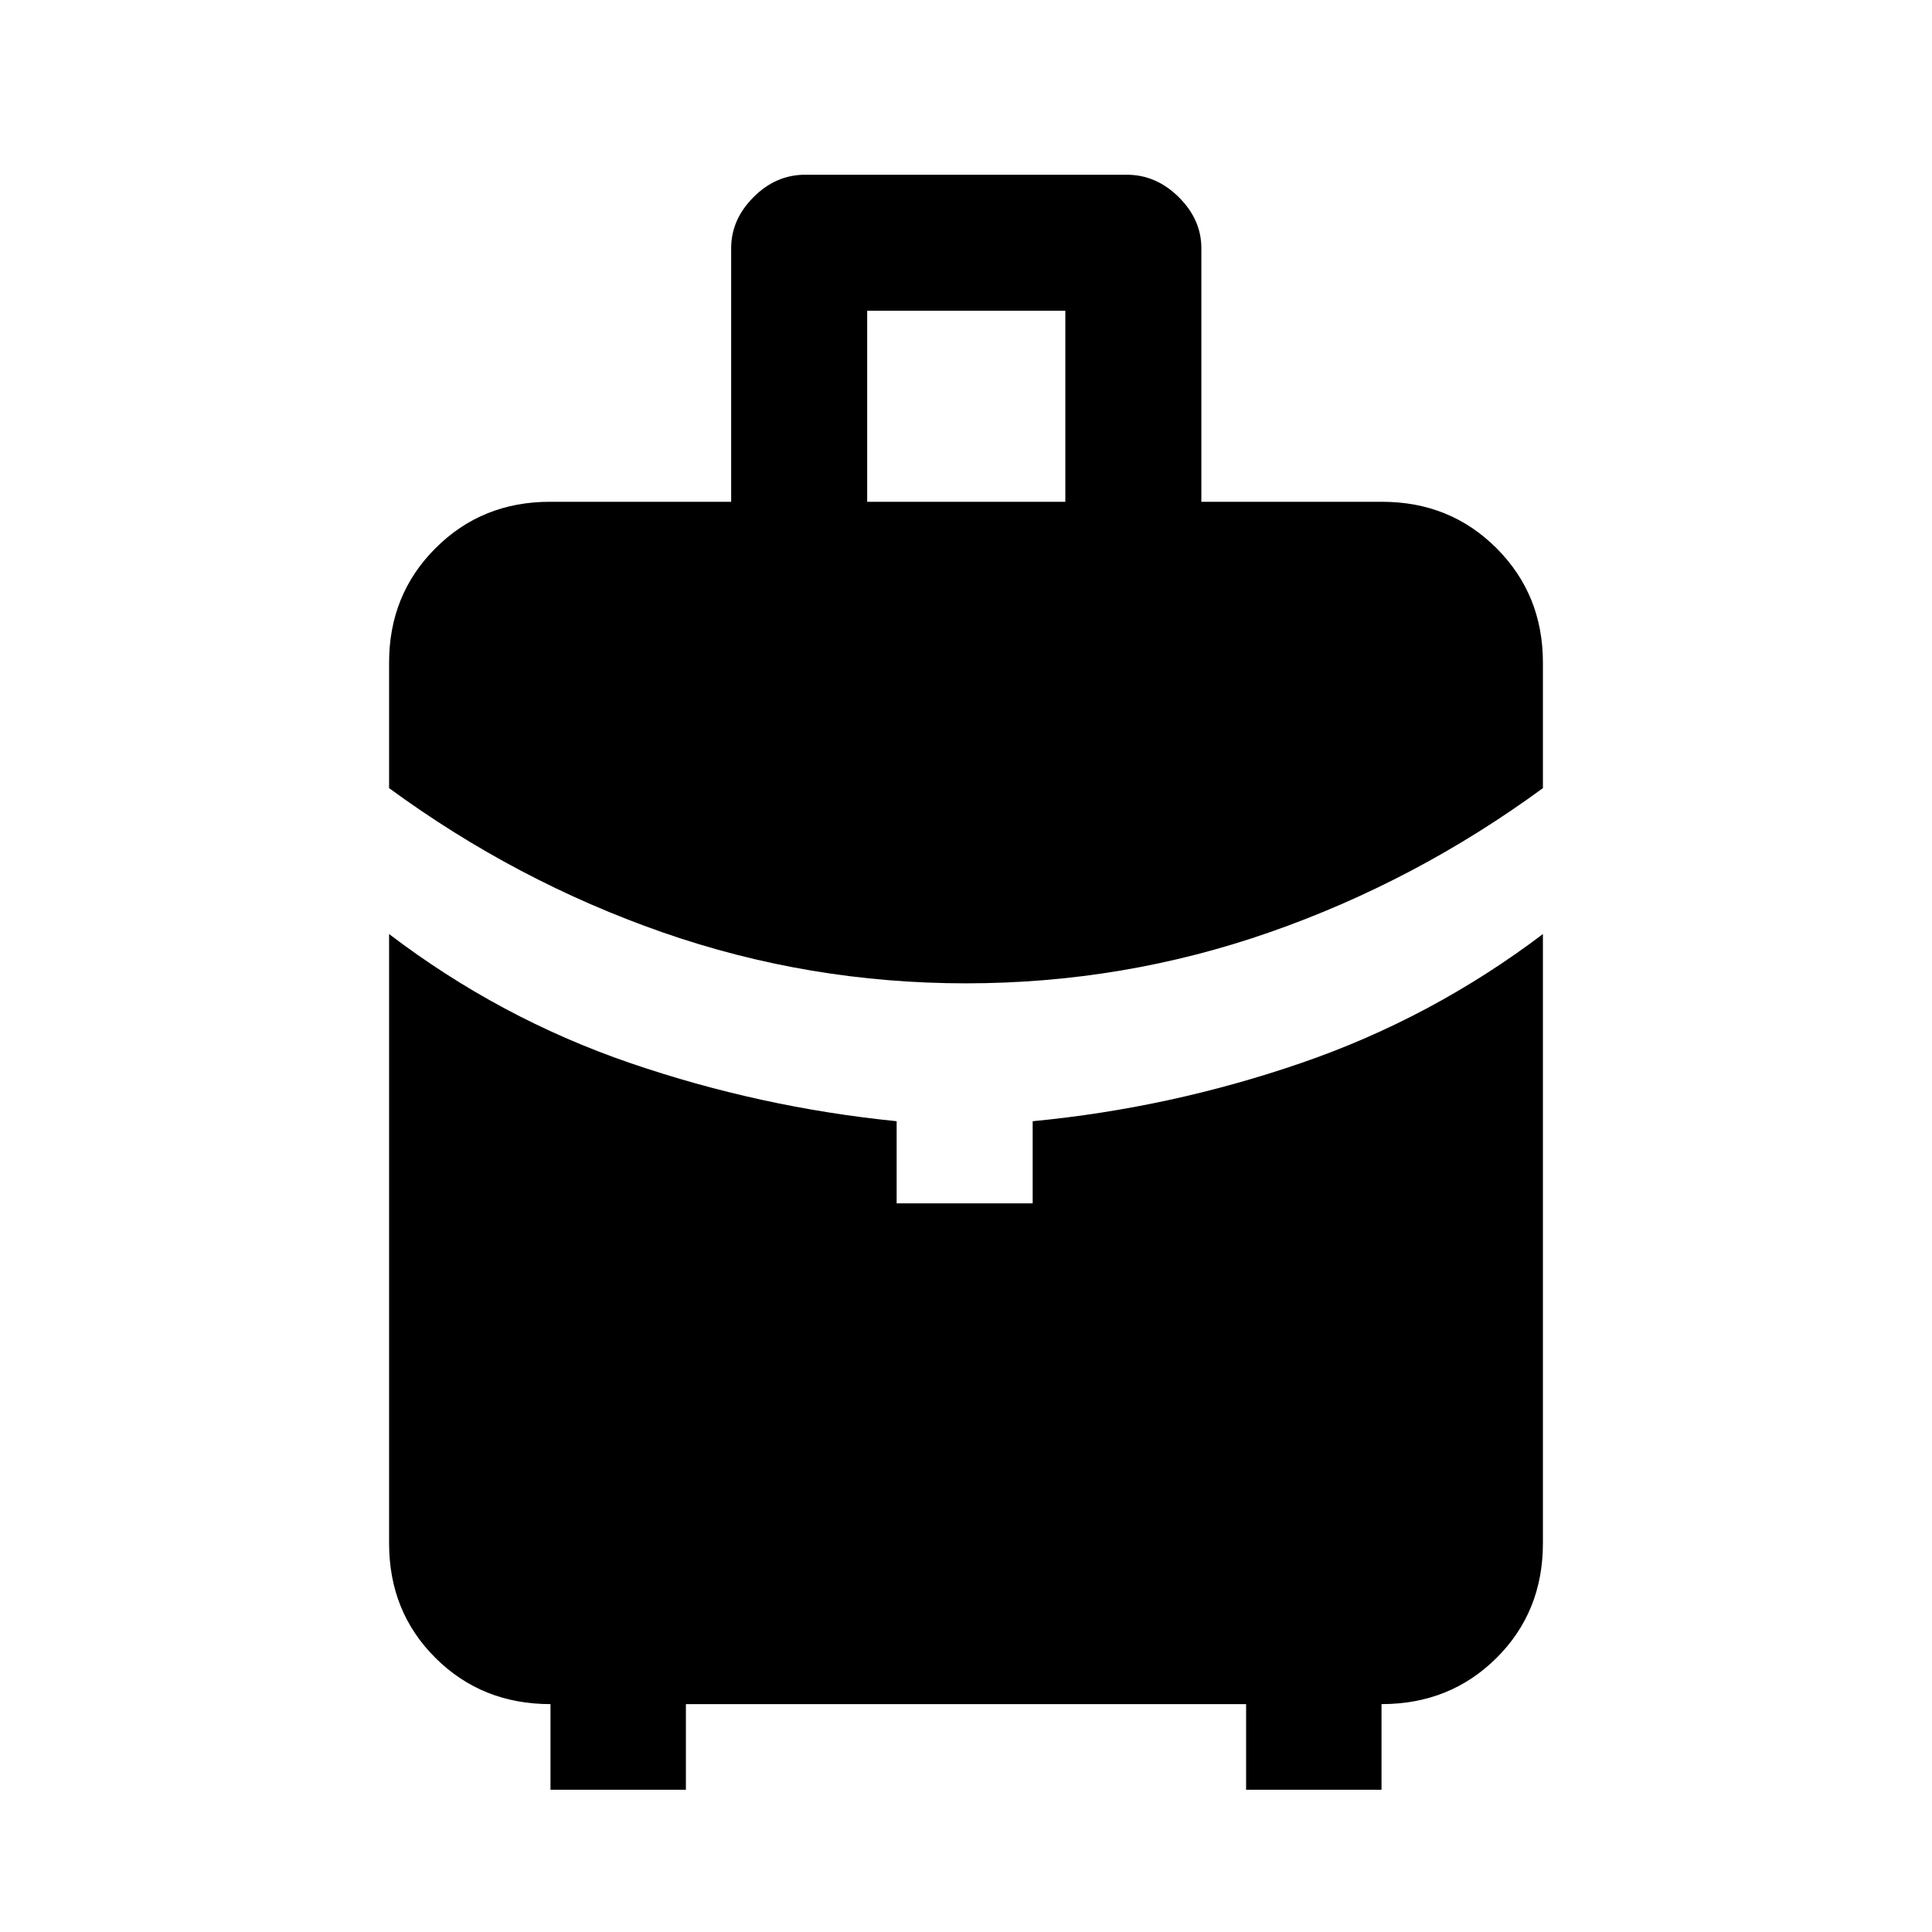 <svg xmlns="http://www.w3.org/2000/svg" height="40" viewBox="0 -960 960 960" width="40"><path d="M430.897-710.665h98.462v-94.923h-98.462v94.923Zm49.085 239.281q-78.212 0-150.866-25.371-72.653-25.372-135.781-71.628v-62.385q0-33.776 23.061-56.836 23.061-23.061 56.836-23.061h90.077v-126.017q0-14.213 11.105-25.354 11.104-11.14 25.715-11.14h159.742q14.611 0 25.844 11.136 11.232 11.137 11.232 25.35v126.025h89.821q33.775 0 56.836 23.061 23.061 23.06 23.061 56.836v62.385q-63.128 46.256-135.8 71.628-72.672 25.371-150.883 25.371ZM273.533-70.669v-42.564q-34.076 0-57.137-22.932-23.061-22.933-23.061-56.964v-302.743q54.949 41.82 119.5 63.987 64.551 22.166 132.704 29.012v40.82h67.588v-40.82q68.154-6.513 133.205-28.846 65.051-22.333 120.333-64.153v302.743q0 34.031-23.061 56.964-23.061 22.932-57.137 22.932v42.564H619.18v-42.564H340.82v42.564h-67.287Z"/></svg>